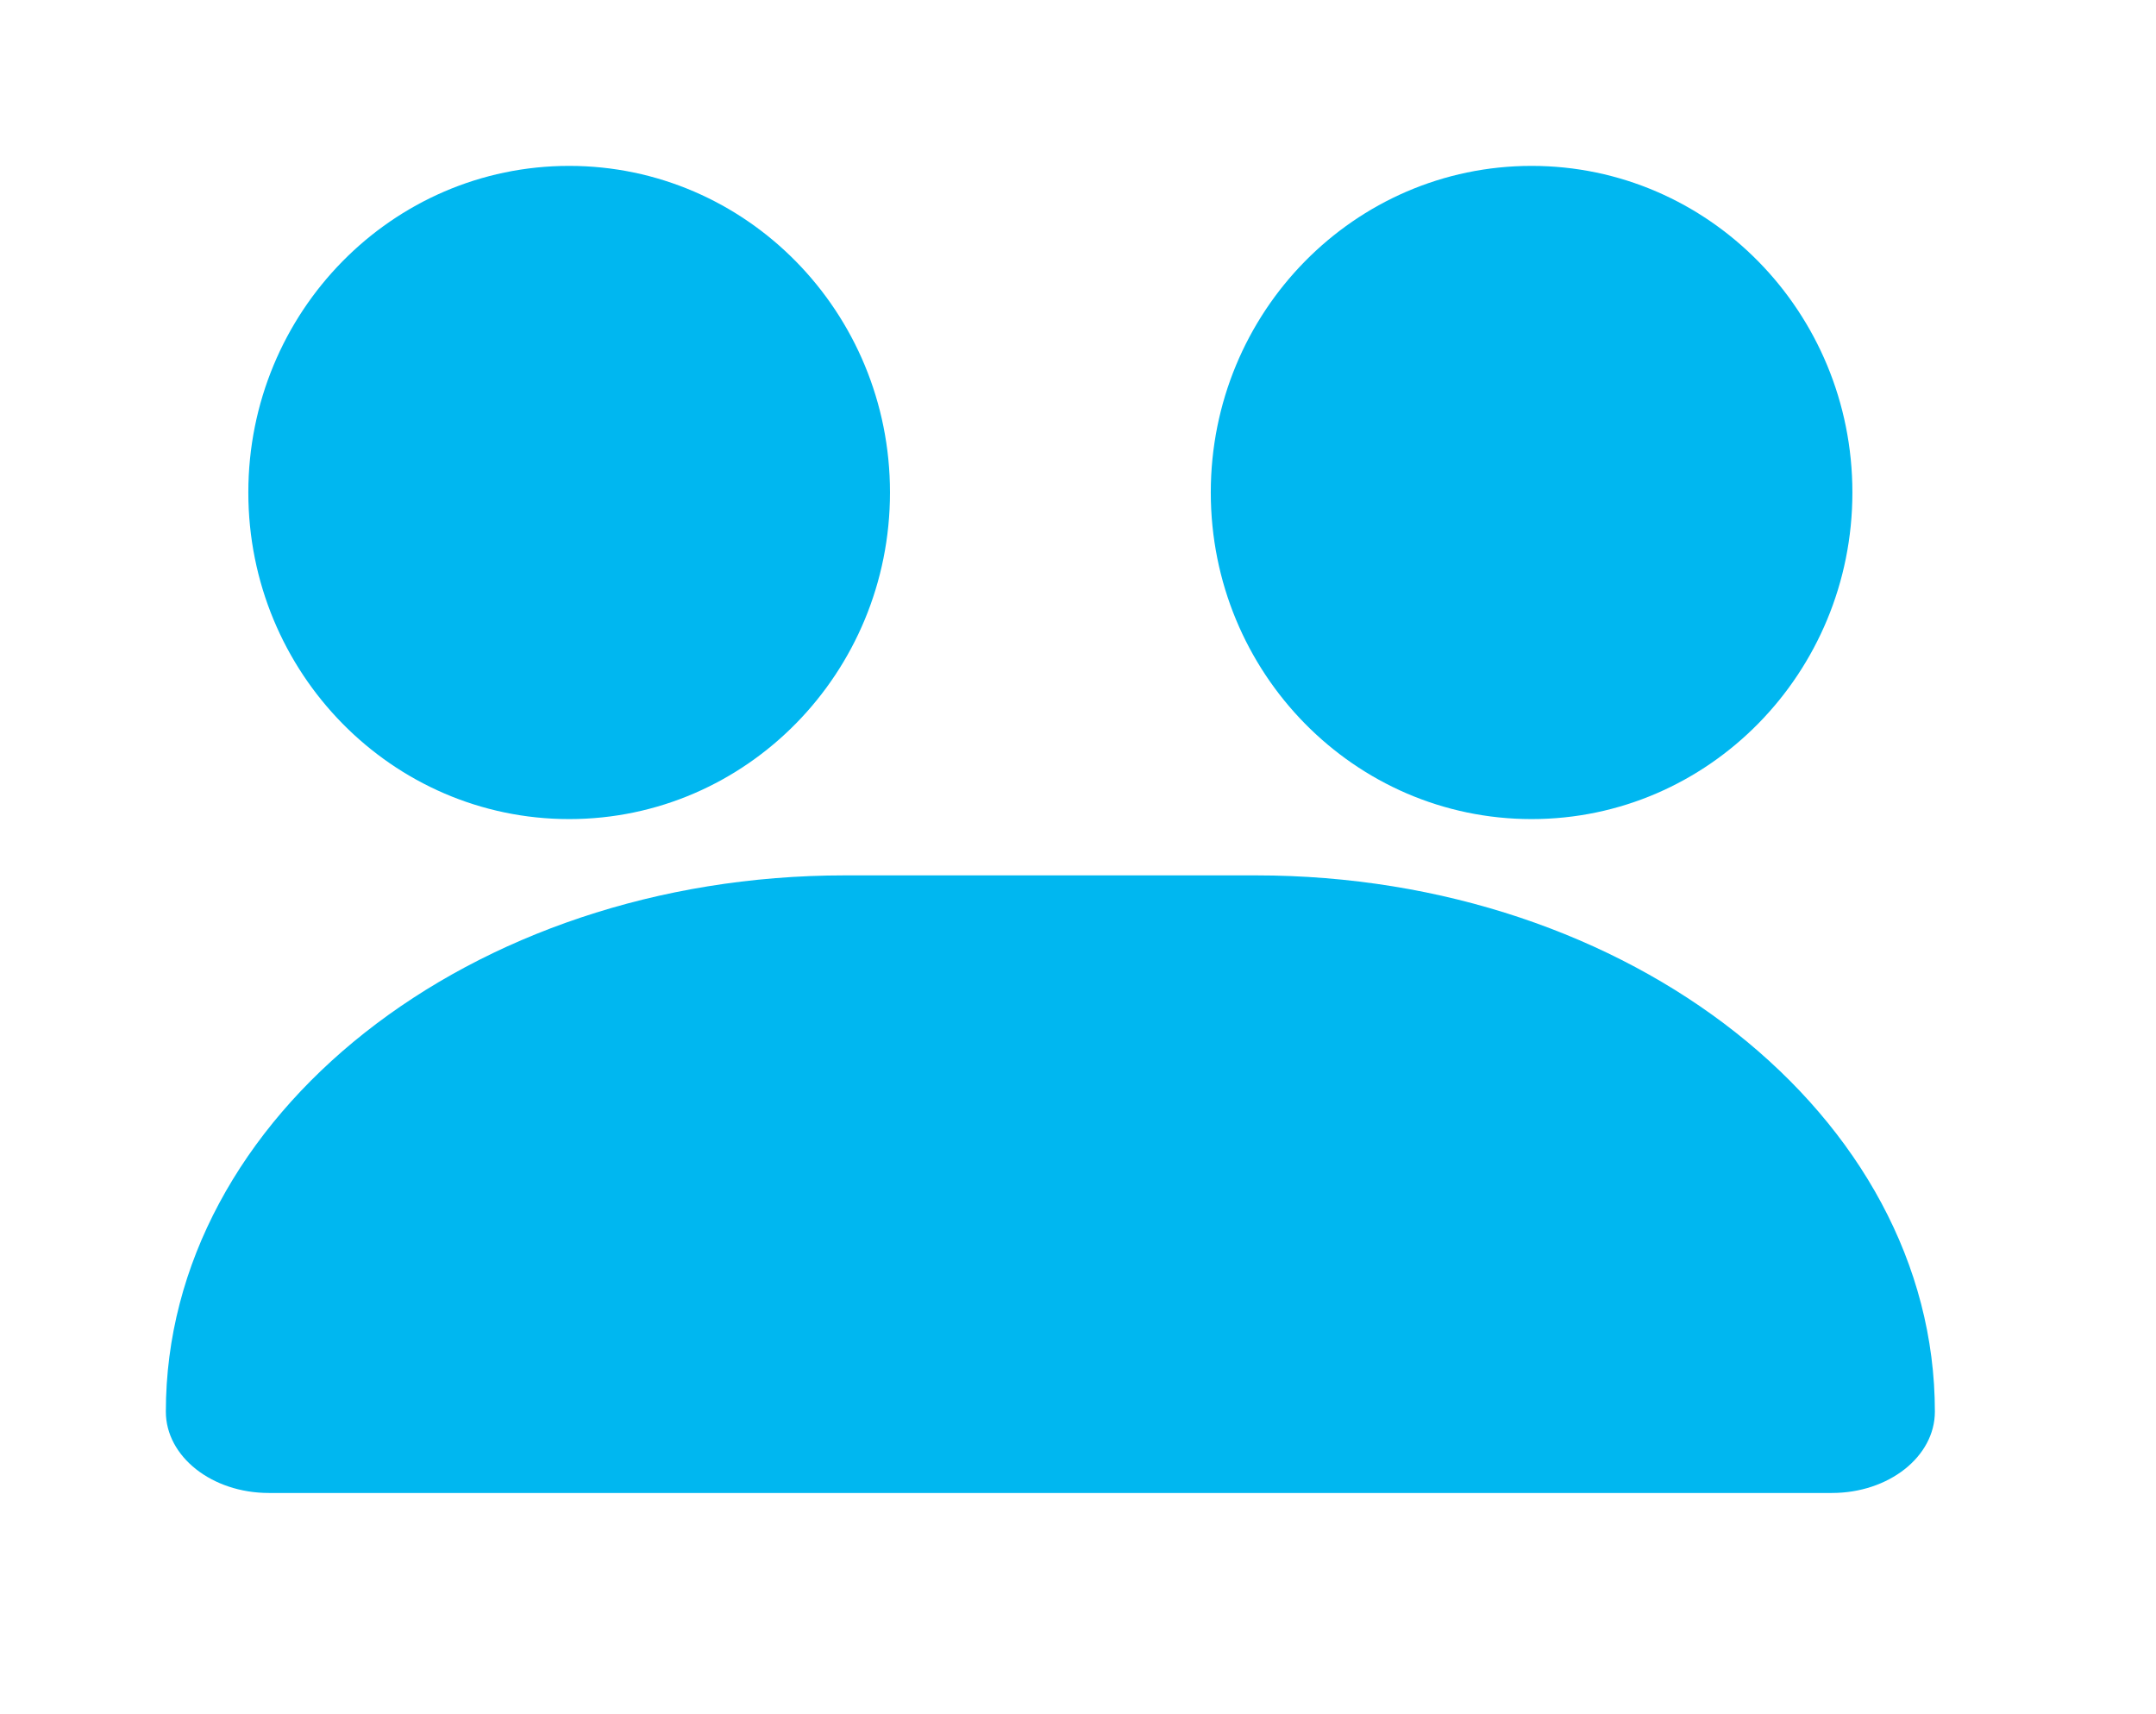 <svg width="39" height="31" viewBox="0 0 39 31" fill="none" xmlns="http://www.w3.org/2000/svg">
<g filter="url(#filter0_dd_1380_27918)">
<path d="M27.705 14.813C30.91 14.813 33.508 12.168 33.508 8.906C33.508 5.644 30.91 3 27.705 3C24.5 3 21.902 5.644 21.902 8.906C21.902 12.168 24.5 14.813 27.705 14.813Z" fill="#00B7F0"/>
<path d="M11.414 17.302H26.59C30.208 17.302 33.142 19.619 33.142 22.476V25.529H4.863V22.476C4.863 19.619 7.797 17.302 11.414 17.302Z" fill="#00B7F0"/>
<path d="M33.142 27H4.863C3.833 27 3 26.342 3 25.529C3 20.181 8.508 15.831 15.28 15.831H22.72C29.492 15.831 35 20.181 35 25.529C35 26.342 34.167 27 33.137 27H33.142ZM6.926 24.062H31.078C30.227 21.038 26.806 18.773 22.725 18.773H15.284C11.204 18.773 7.783 21.038 6.931 24.062H6.926Z" fill="#00B7F0"/>
<path d="M10.296 14.813C13.501 14.813 16.099 12.168 16.099 8.906C16.099 5.644 13.501 3 10.296 3C7.091 3 4.492 5.644 4.492 8.906C4.492 12.168 7.091 14.813 10.296 14.813Z" fill="#00B7F0"/>
</g>
<defs>
<filter id="filter0_dd_1380_27918" x="0" y="0" width="39" height="31" filterUnits="userSpaceOnUse" color-interpolation-filters="sRGB">
<feFlood flood-opacity="0" result="BackgroundImageFix"/>
<feColorMatrix in="SourceAlpha" type="matrix" values="0 0 0 0 0 0 0 0 0 0 0 0 0 0 0 0 0 0 127 0" result="hardAlpha"/>
<feOffset dx="1" dy="1"/>
<feGaussianBlur stdDeviation="1.5"/>
<feColorMatrix type="matrix" values="0 0 0 0 0.694 0 0 0 0 0.761 0 0 0 0 0.816 0 0 0 0.7 0"/>
<feBlend mode="multiply" in2="BackgroundImageFix" result="effect1_dropShadow_1380_27918"/>
<feColorMatrix in="SourceAlpha" type="matrix" values="0 0 0 0 0 0 0 0 0 0 0 0 0 0 0 0 0 0 127 0" result="hardAlpha"/>
<feOffset dx="-1" dy="-1"/>
<feGaussianBlur stdDeviation="1"/>
<feColorMatrix type="matrix" values="0 0 0 0 1 0 0 0 0 1 0 0 0 0 1 0 0 0 0.7 0"/>
<feBlend mode="normal" in2="effect1_dropShadow_1380_27918" result="effect2_dropShadow_1380_27918"/>
<feBlend mode="normal" in="SourceGraphic" in2="effect2_dropShadow_1380_27918" result="shape"/>
</filter>
</defs>
</svg>
